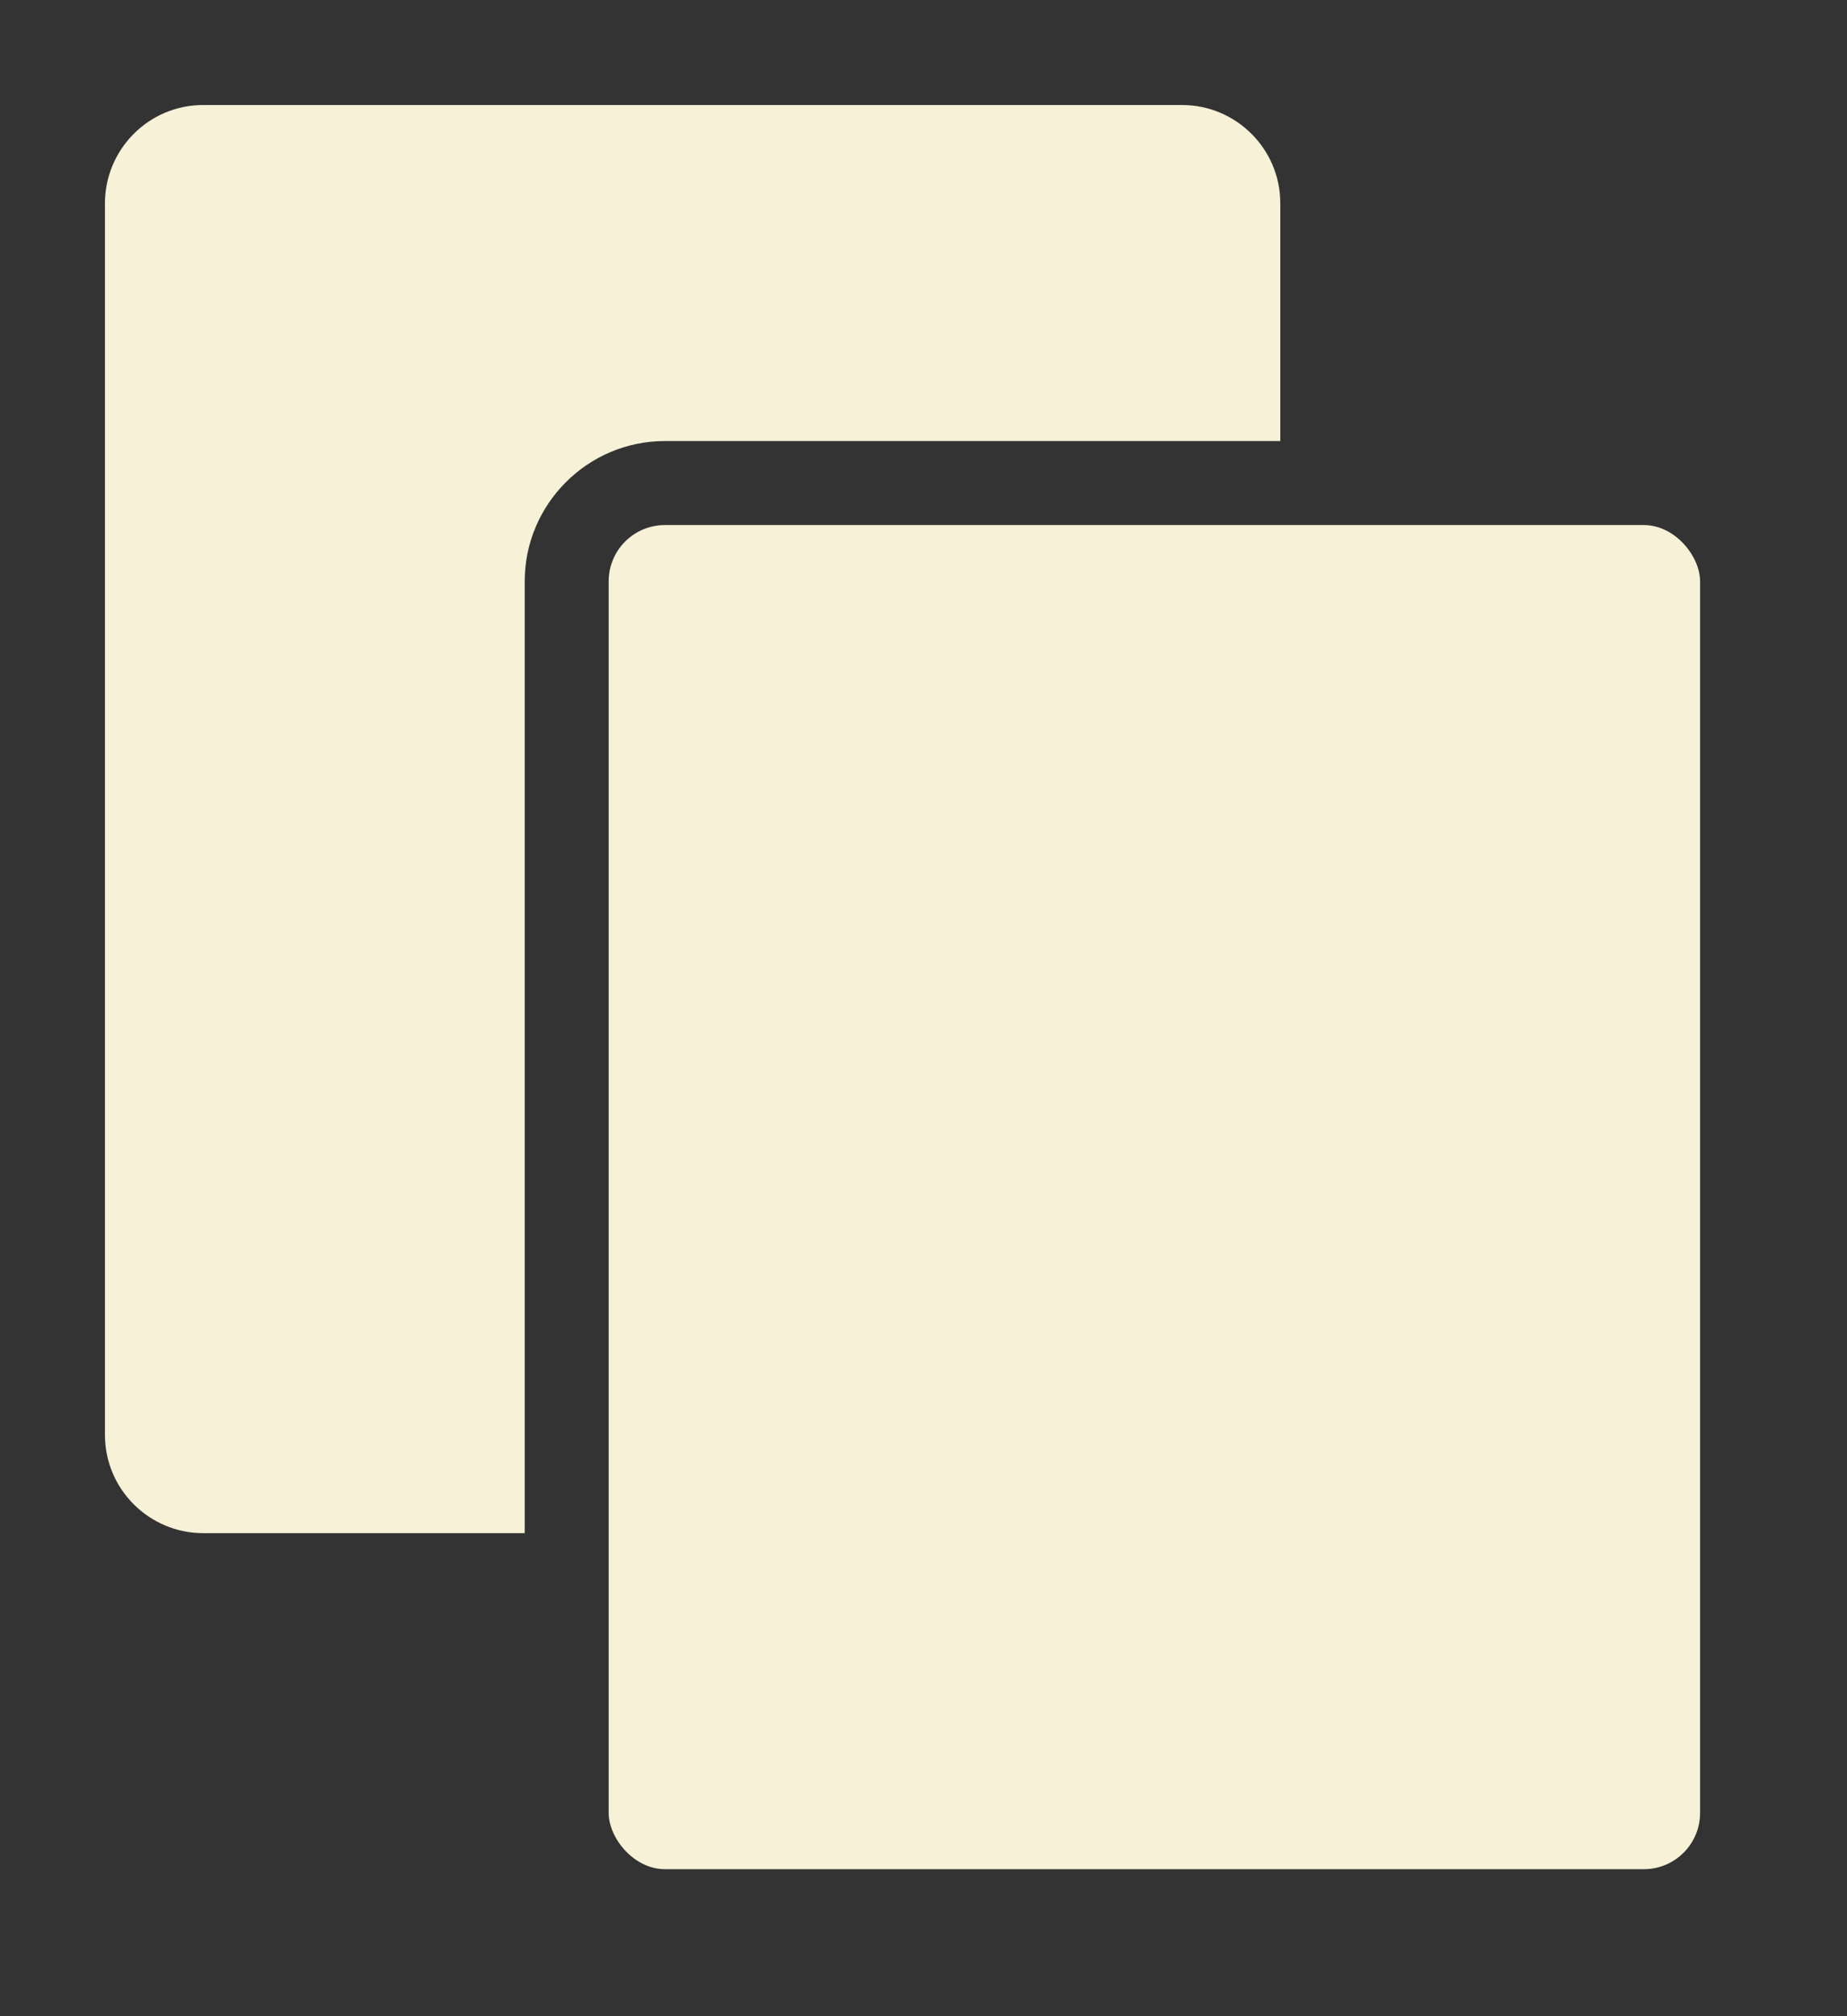 <svg xmlns="http://www.w3.org/2000/svg" id="b" viewBox="0 0 22 24"><rect x="0" y="0" width="22" height="24" fill="#333333" stroke="none"/><rect width="13" height="16" x="7.25" y="6.25" fill="#f6f1d7" rx=".67" ry=".67"/><path fill="#f6f1d7" d="M6.25 6.92c0-.92.75-1.67 1.67-1.67h7.33V2.42c0-.65-.53-1.17-1.17-1.17H2.42c-.65 0-1.17.53-1.17 1.17v14.66c0 .65.53 1.17 1.17 1.17h3.83V6.92Z"/></svg>